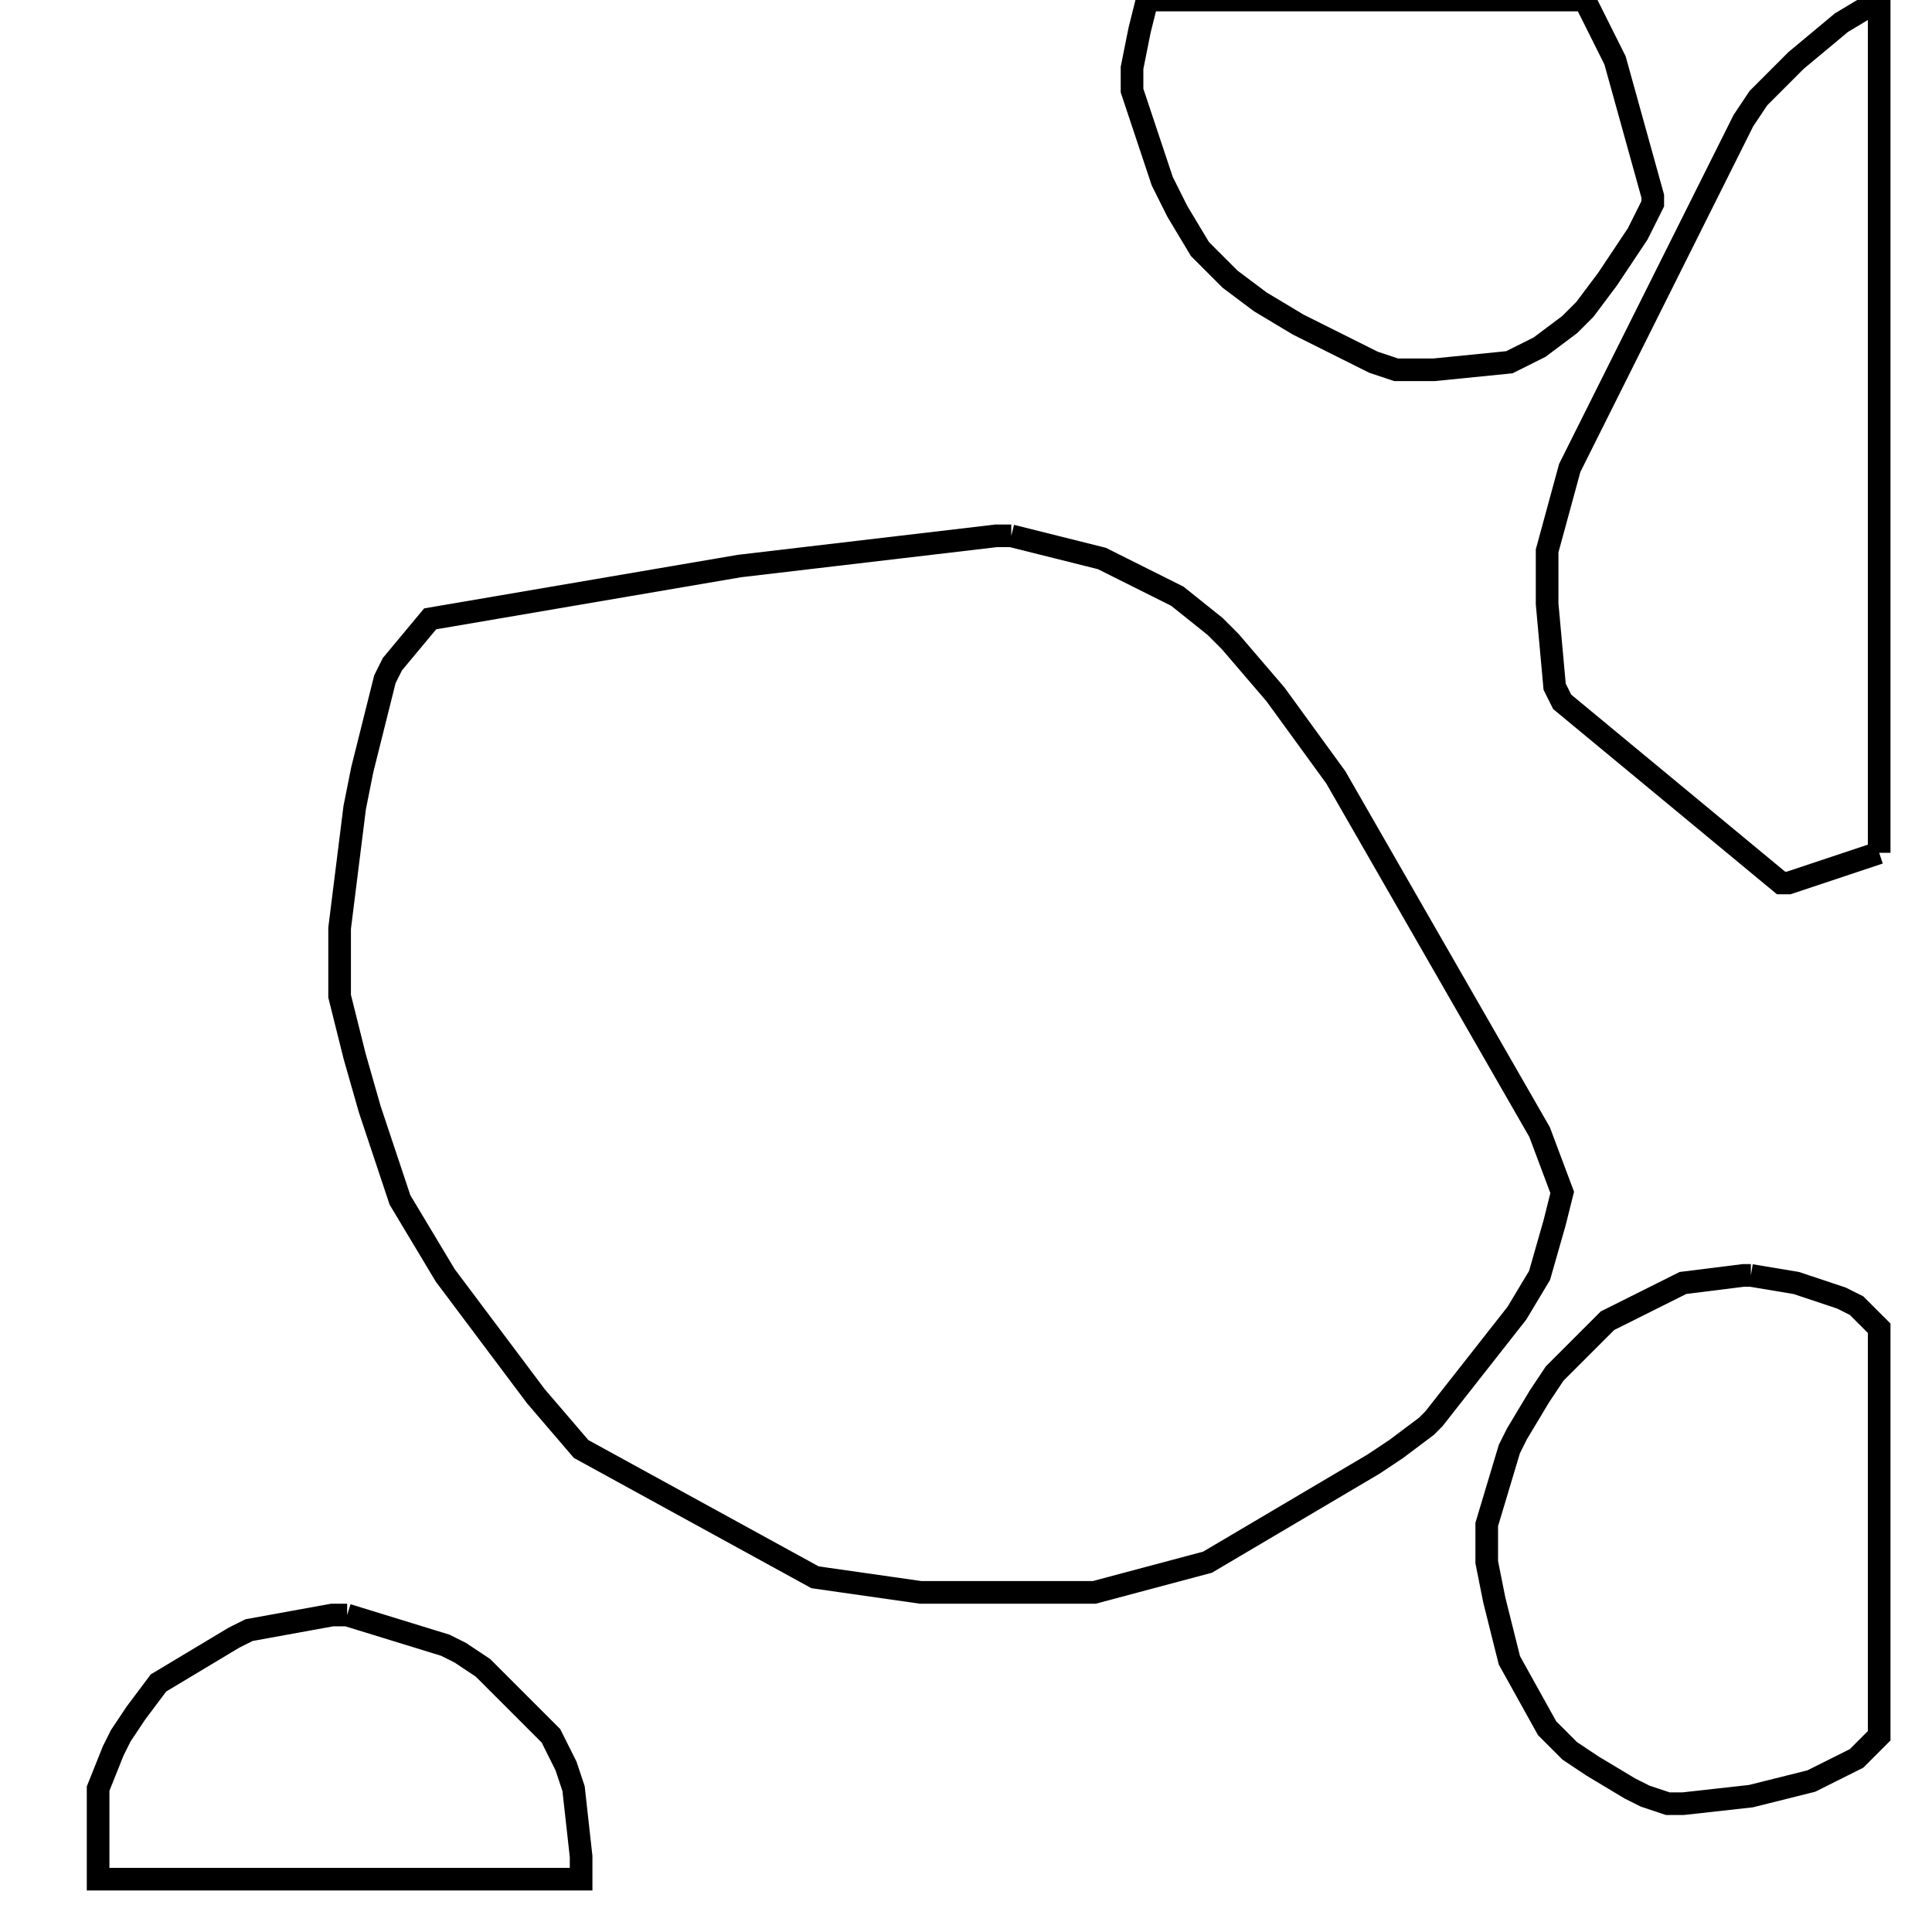 <svg width="256" height="256" xmlns="http://www.w3.org/2000/svg" fill-opacity="0" stroke="black" stroke-width="3" ><path d="M134 71 146 74 156 79 161 83 163 85 169 92 177 103 204 150 207 158 206 162 204 169 201 174 190 188 189 189 185 192 182 194 160 207 145 211 122 211 108 209 77 192 71 185 59 169 53 159 49 147 47 140 45 132 45 123 47 107 48 102 51 90 52 88 57 82 98 75 132 71 134 71 "/><path d="M232 169 238 170 244 172 246 173 249 176 249 230 246 233 240 236 232 238 223 239 221 239 218 238 216 237 211 234 208 232 205 229 200 220 198 212 197 207 197 202 200 192 201 190 204 185 206 182 213 175 223 170 231 169 232 169 "/><path d="M249 113 237 117 236 117 207 93 206 91 205 80 205 73 208 62 231 16 233 13 238 8 244 3 249 0 249 113 "/><path d="M210 0 214 8 219 26 219 27 217 31 213 37 210 41 208 43 204 46 200 48 190 49 185 49 182 48 172 43 167 40 163 37 159 33 156 28 154 24 150 12 150 9 151 4 152 0 210 0 "/><path d="M46 214 59 218 61 219 64 221 73 230 75 234 76 237 77 246 77 249 13 249 13 237 15 232 16 230 18 227 21 223 31 217 33 216 44 214 46 214 "/></svg>